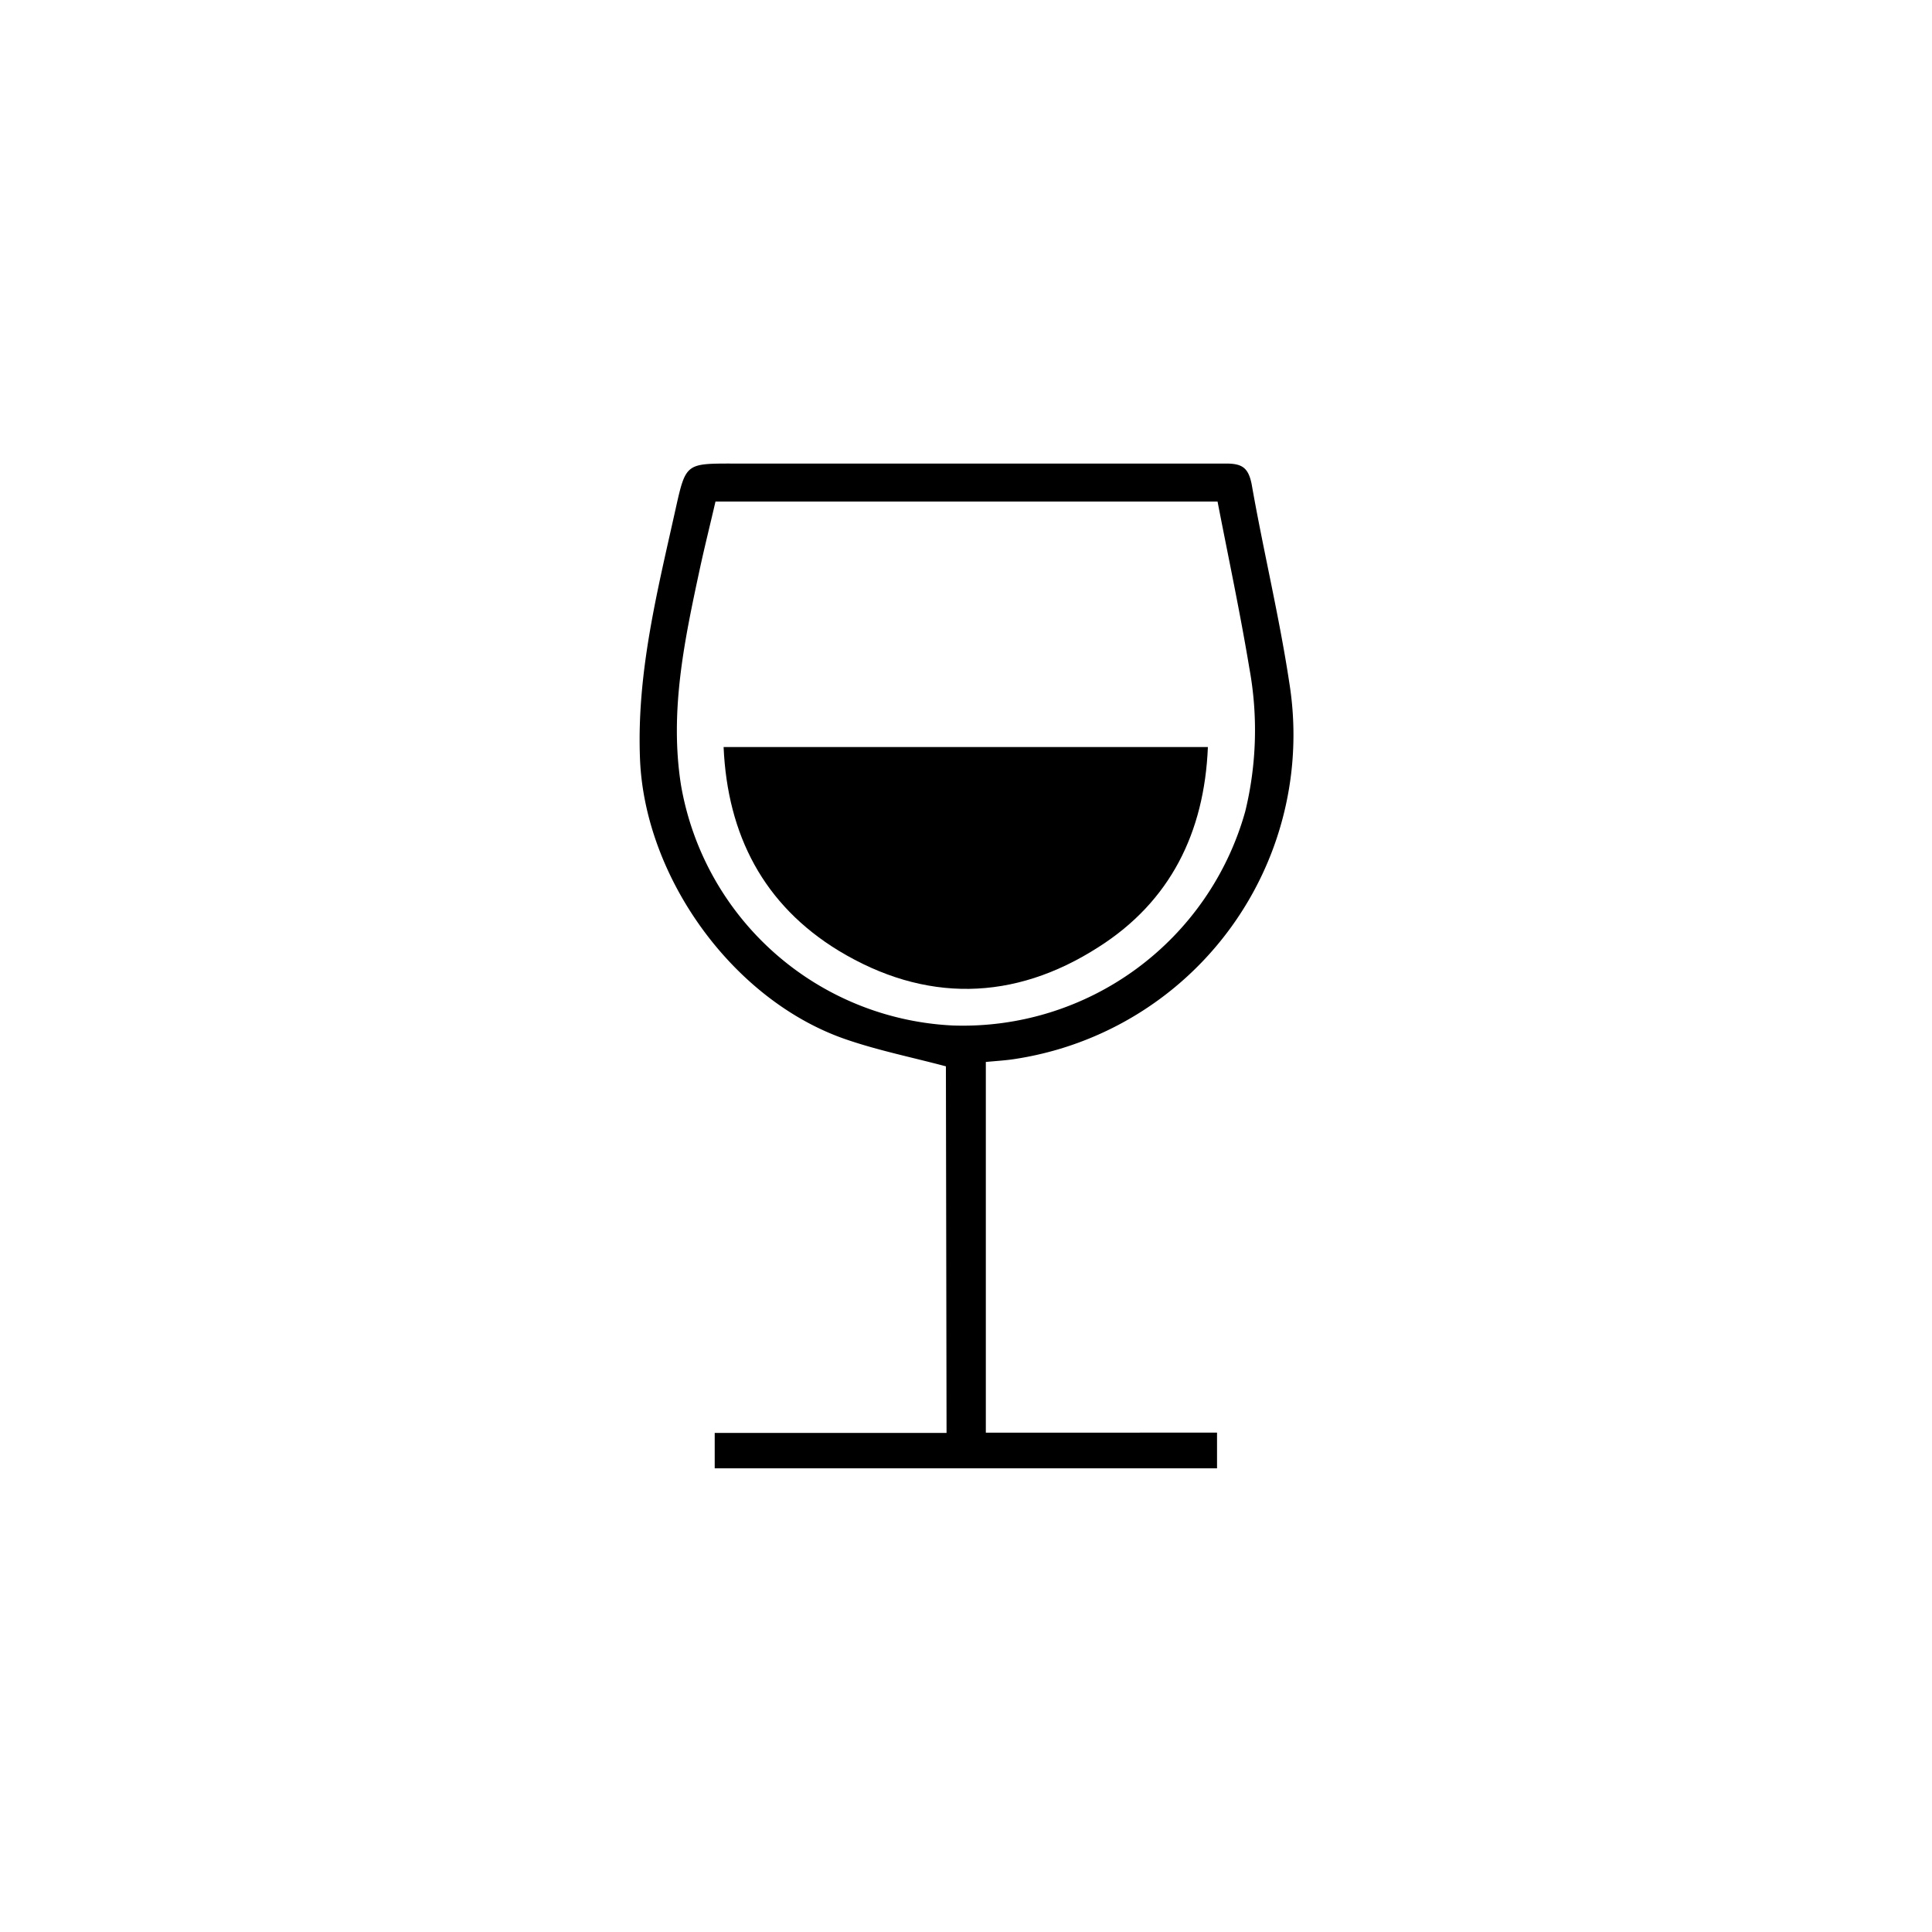 <svg xmlns="http://www.w3.org/2000/svg" width="150" height="150" viewBox="0 0 150 150"><path d="M73.44,82.79c-2.63-.7-5.25-1.23-7.75-2.09-8.76-3-15.63-12.56-16-21.77-.27-6.67,1.34-13,2.77-19.44.78-3.51.81-3.5,4.42-3.5,12.77,0,25.54,0,38.3,0,1.25,0,1.74.31,2,1.61.9,5.14,2.14,10.24,2.92,15.4A25.46,25.46,0,0,1,78.86,82.21c-.73.12-1.48.16-2.32.24v28.78H94.49V114h-39v-2.75h18ZM55.55,38.94c-.41,1.78-.84,3.49-1.21,5.2-1.19,5.54-2.37,11.07-1.47,16.8A22.51,22.51,0,0,0,74,79.62,22.76,22.76,0,0,0,96.68,63,26.62,26.62,0,0,0,97,51.88c-.72-4.34-1.64-8.65-2.47-12.94Z"/><path d="M56.18,58h37.6c-.27,6.65-2.93,12-8.49,15.53-6.58,4.23-13.49,4.33-20.18.28C59.29,70.26,56.48,64.83,56.18,58Z"/></svg>